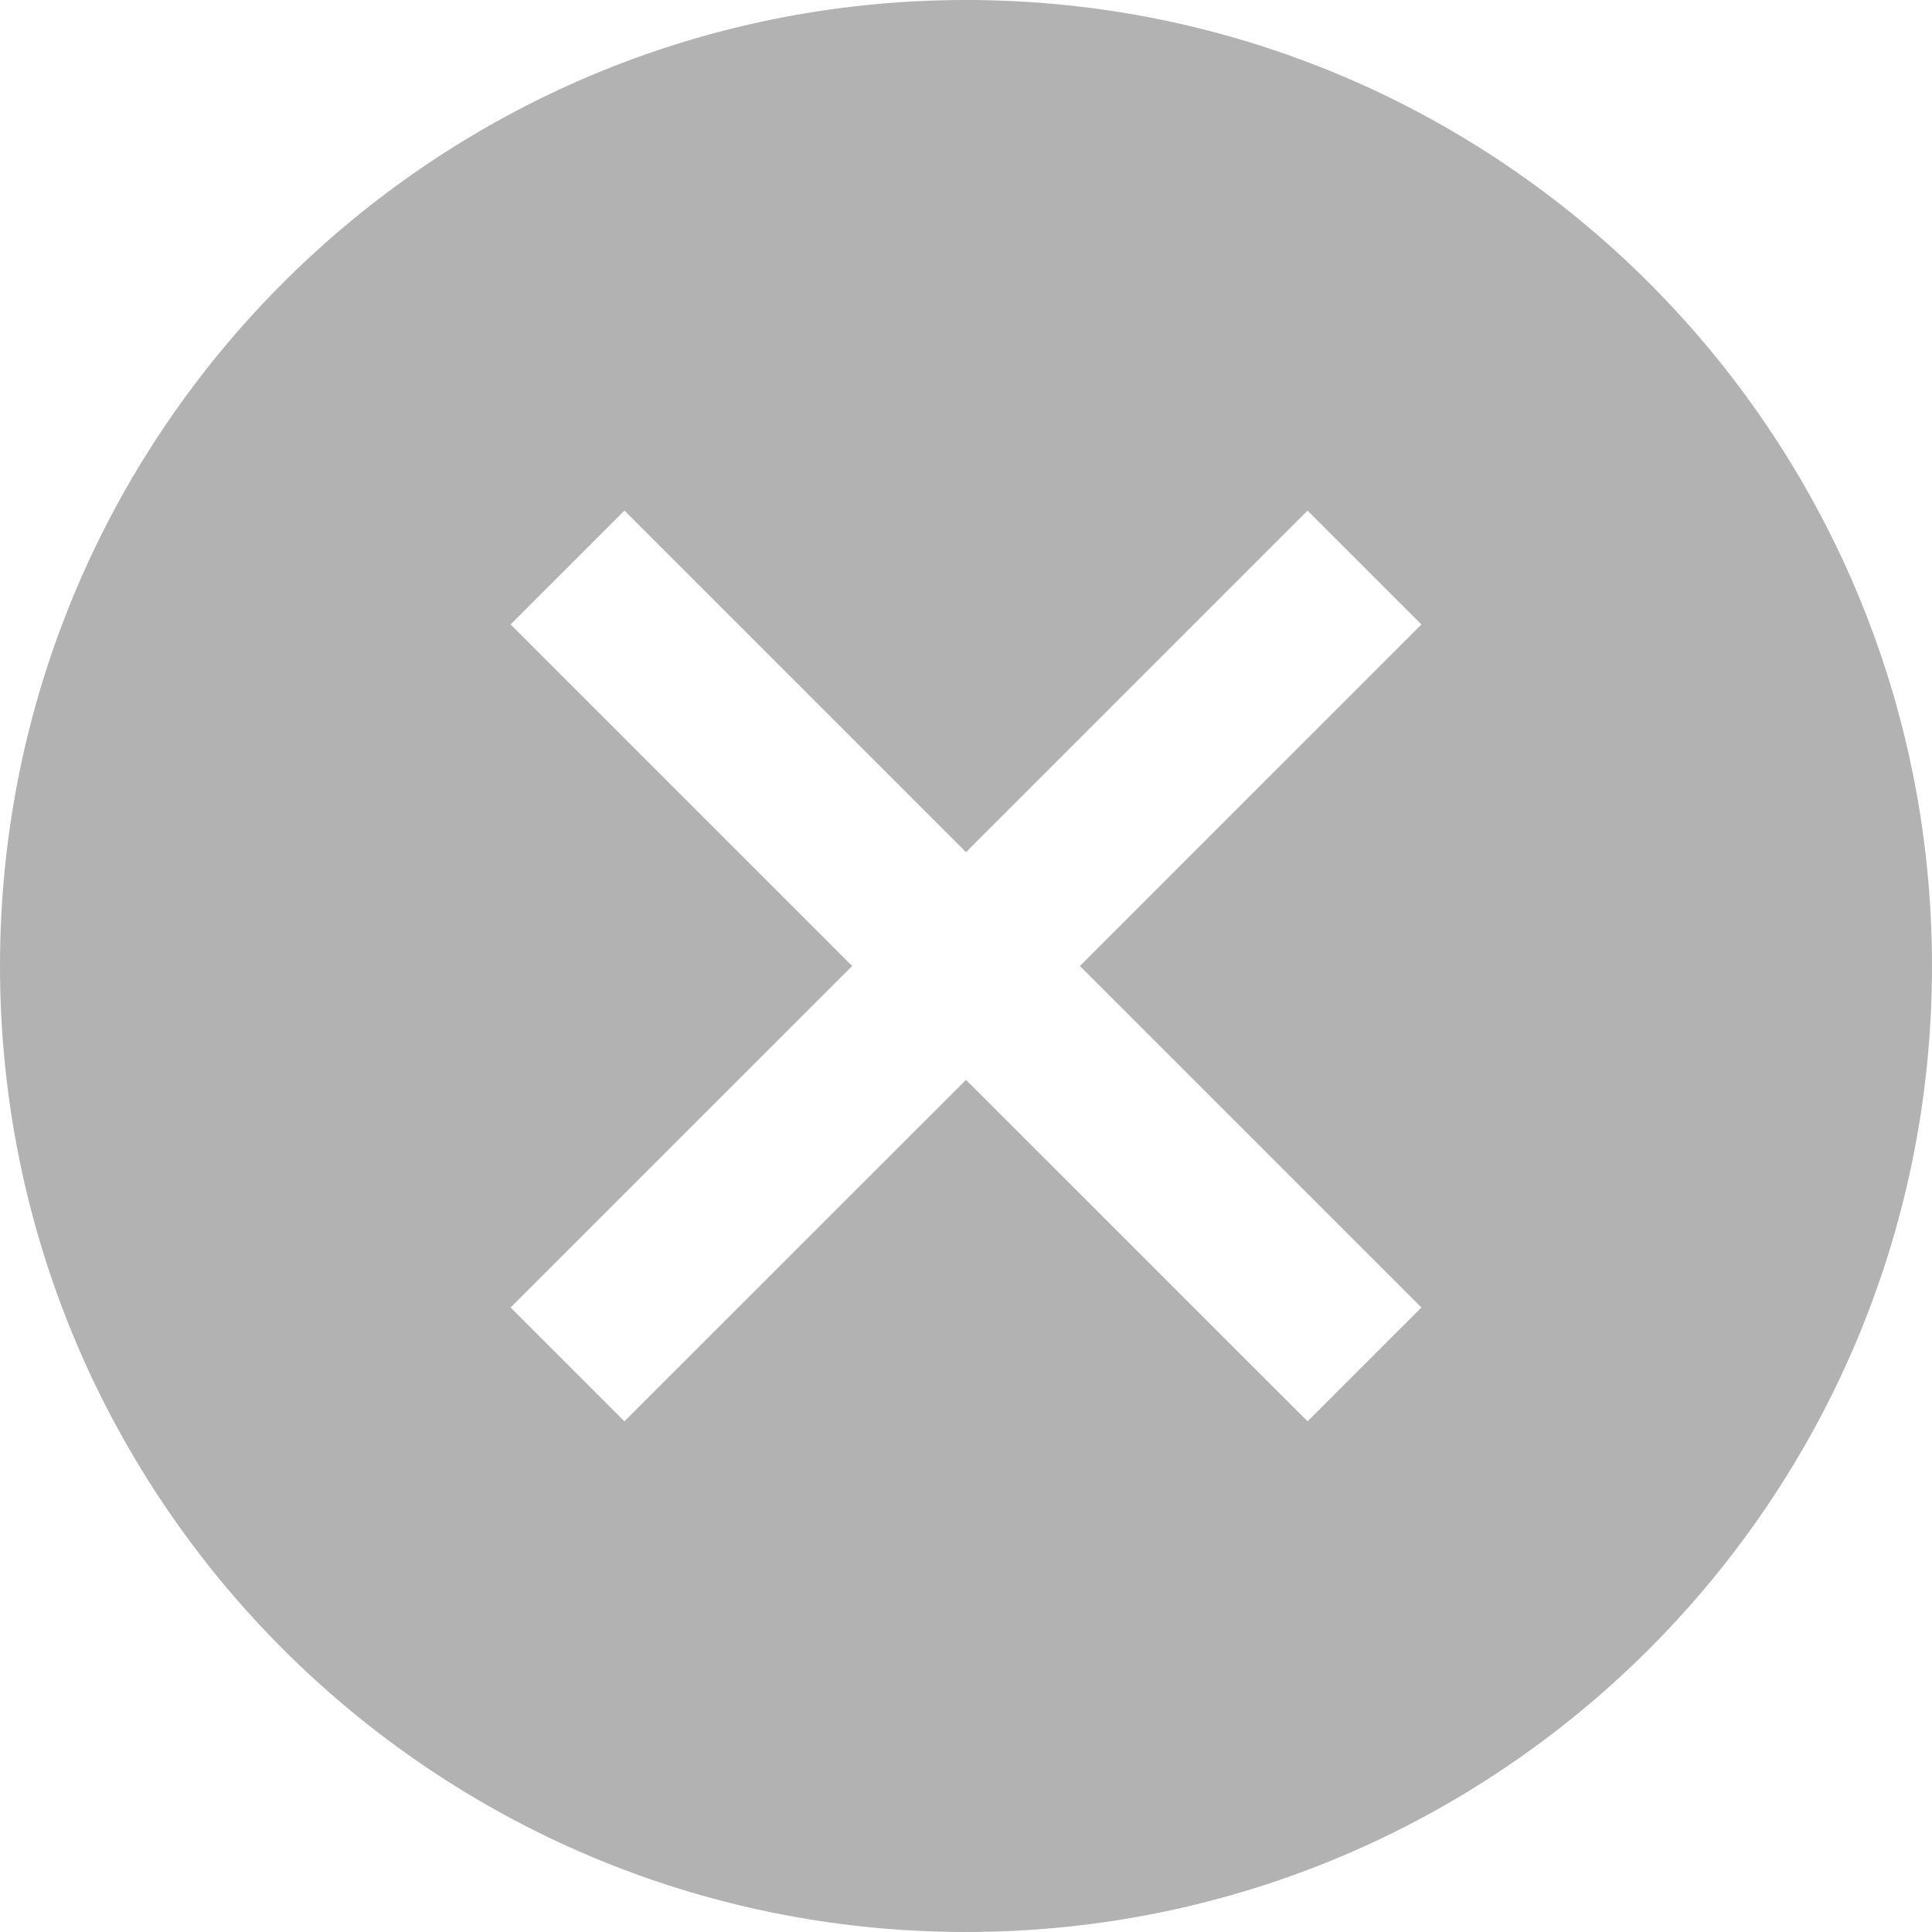 <svg xmlns="http://www.w3.org/2000/svg" viewBox="0 0 24 24">
    <style>
      .cls-1 {
        fill: #b2b2b2;
        fill-rule: evenodd;
      }
    </style>
  <path d="M12.000,24.000 C5.372,24.000 0.000,18.628 0.000,12.000 C0.000,5.372 5.372,0.000 12.000,0.000 C18.628,0.000 24.000,5.372 24.000,12.000 C24.000,18.628 18.628,24.000 12.000,24.000 ZM17.657,7.757 L16.243,6.343 L12.000,10.586 L7.757,6.343 L6.343,7.757 L10.586,12.000 L6.343,16.242 L7.757,17.656 L12.000,13.414 L16.243,17.656 L17.657,16.242 L13.415,12.000 L17.657,7.757 Z" class="cls-1"/>
</svg>
